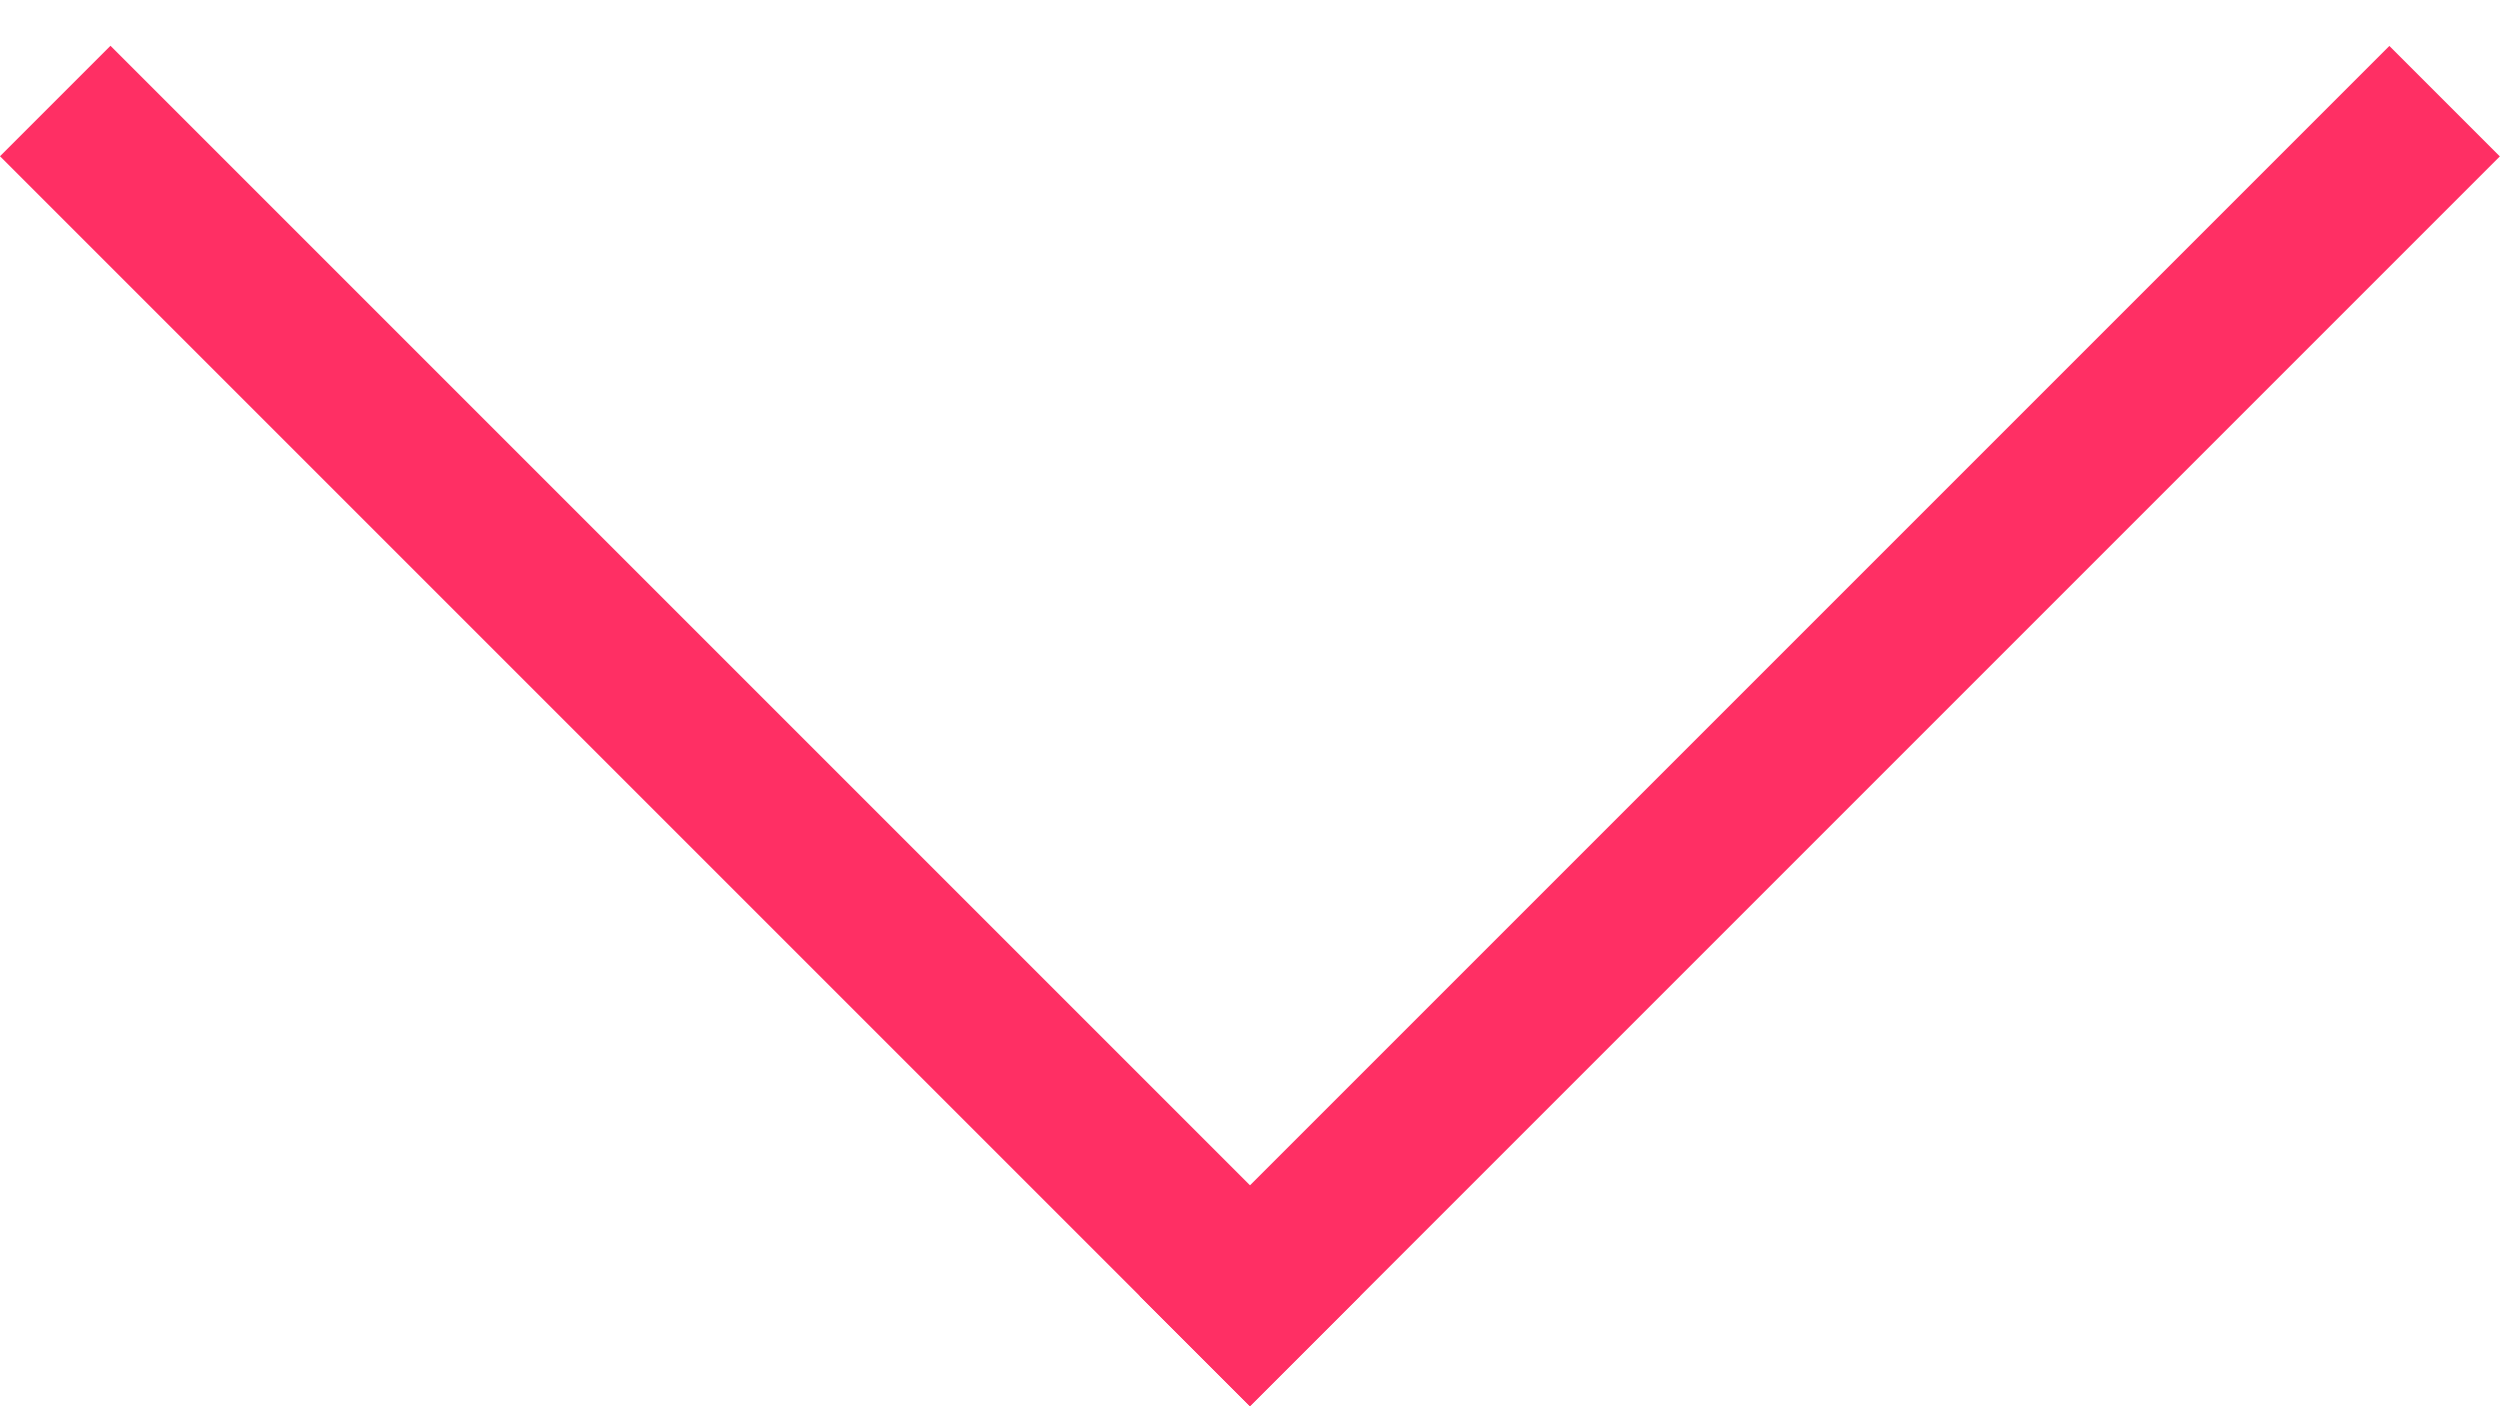 <svg width="16" height="9" viewBox="0 0 16 9" version="1.1" xmlns="http://www.w3.org/2000/svg" xmlns:xlink="http://www.w3.org/1999/xlink">
<title>arrow</title>
<desc>Created using Figma</desc>
<g id="Canvas" transform="translate(-342 -1968)">
<g id="arrow">
<g id="Line 2">
<use xlink:href="#path0_stroke" transform="matrix(0.707 0.707 -0.707 0.707 342 1969)" fill="#FF2F64"/>
</g>
<g id="Line 3">
<use xlink:href="#path0_stroke" transform="matrix(0.707 -0.707 0.707 0.707 350 1977)" fill="#FF2F64"/>
</g>
</g>
</g>
<defs>
<path id="path0_stroke" d="M 0 0L 11.314 0L 11.314 -1L 0 -1L 0 0Z"/>
</defs>
</svg>
